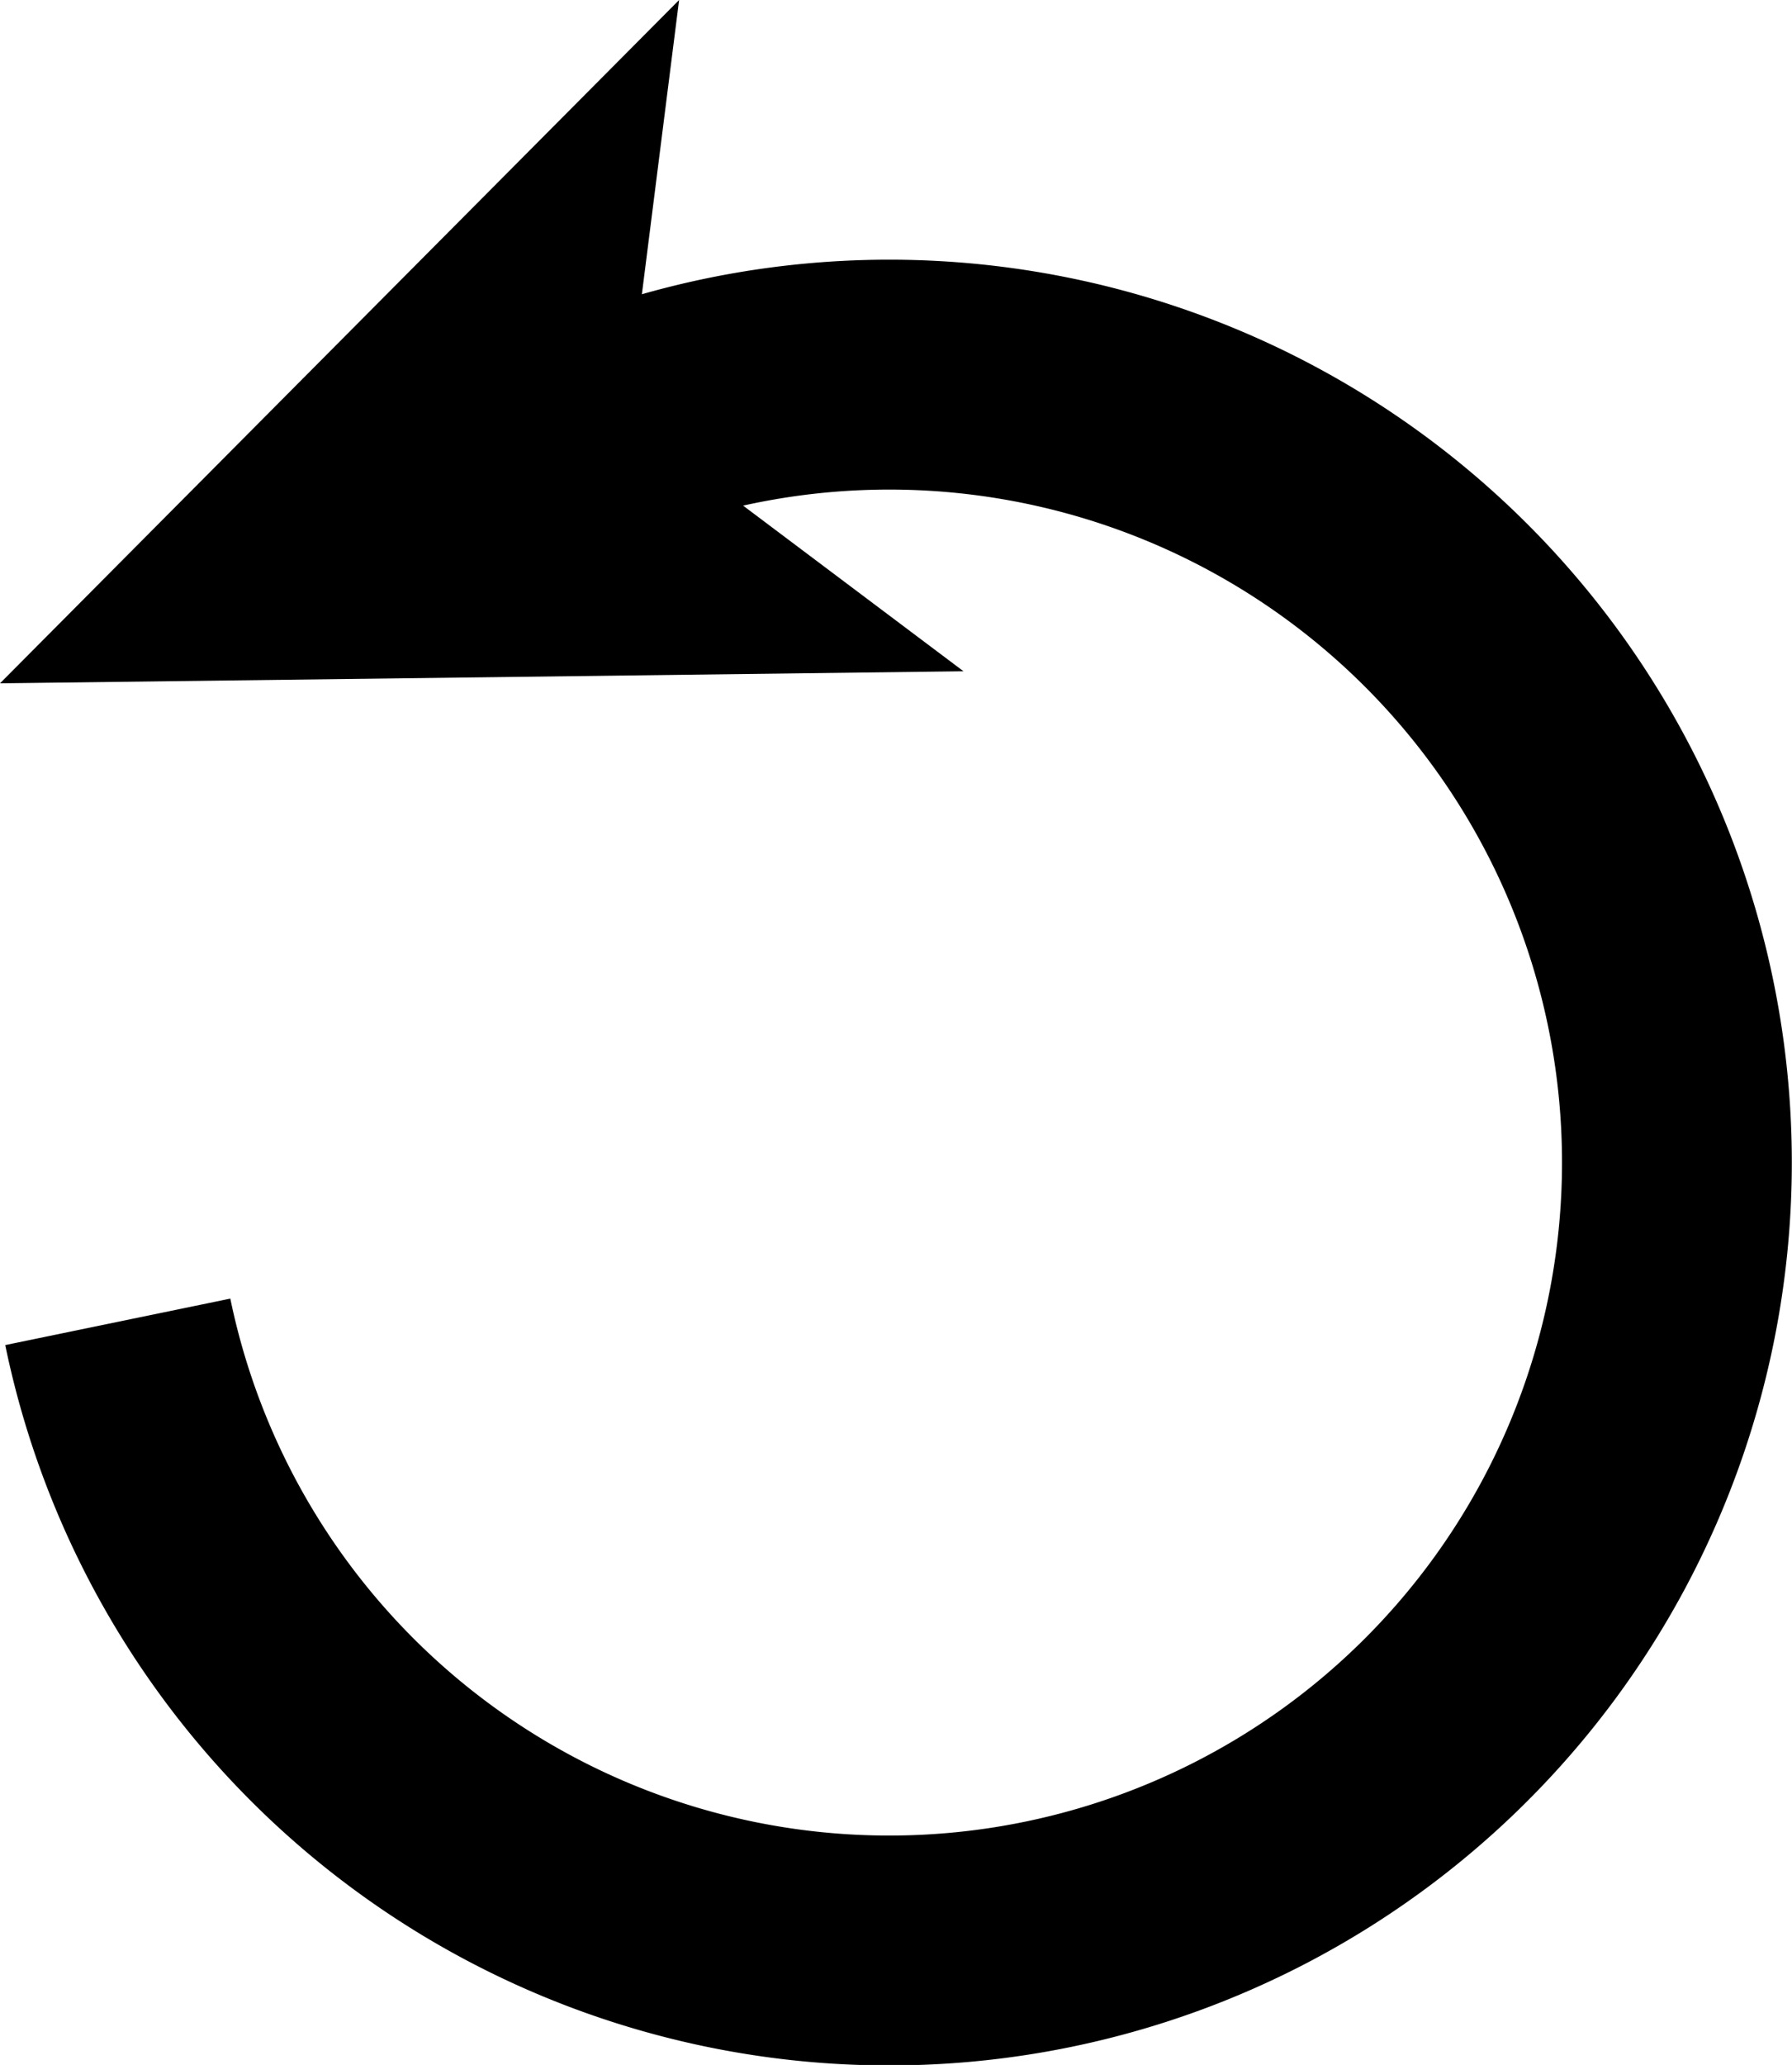 <svg xmlns="http://www.w3.org/2000/svg" viewBox="0 0 31.19 35.93"><defs><style>.cls-1{fill:none;stroke:#000;stroke-miterlimit:10;stroke-width:4px;}</style></defs><title>start-over</title><g id="Layer_2" data-name="Layer 2"><g id="Start_Over_icon" data-name="Start Over icon"><path class="cls-1" d="M10.14,7.6A13.71,13.71,0,1,1,2.05,23"/><polygon points="0 11.89 16.77 11.68 10.9 7.27 11.82 0 0 11.89"/></g></g></svg>